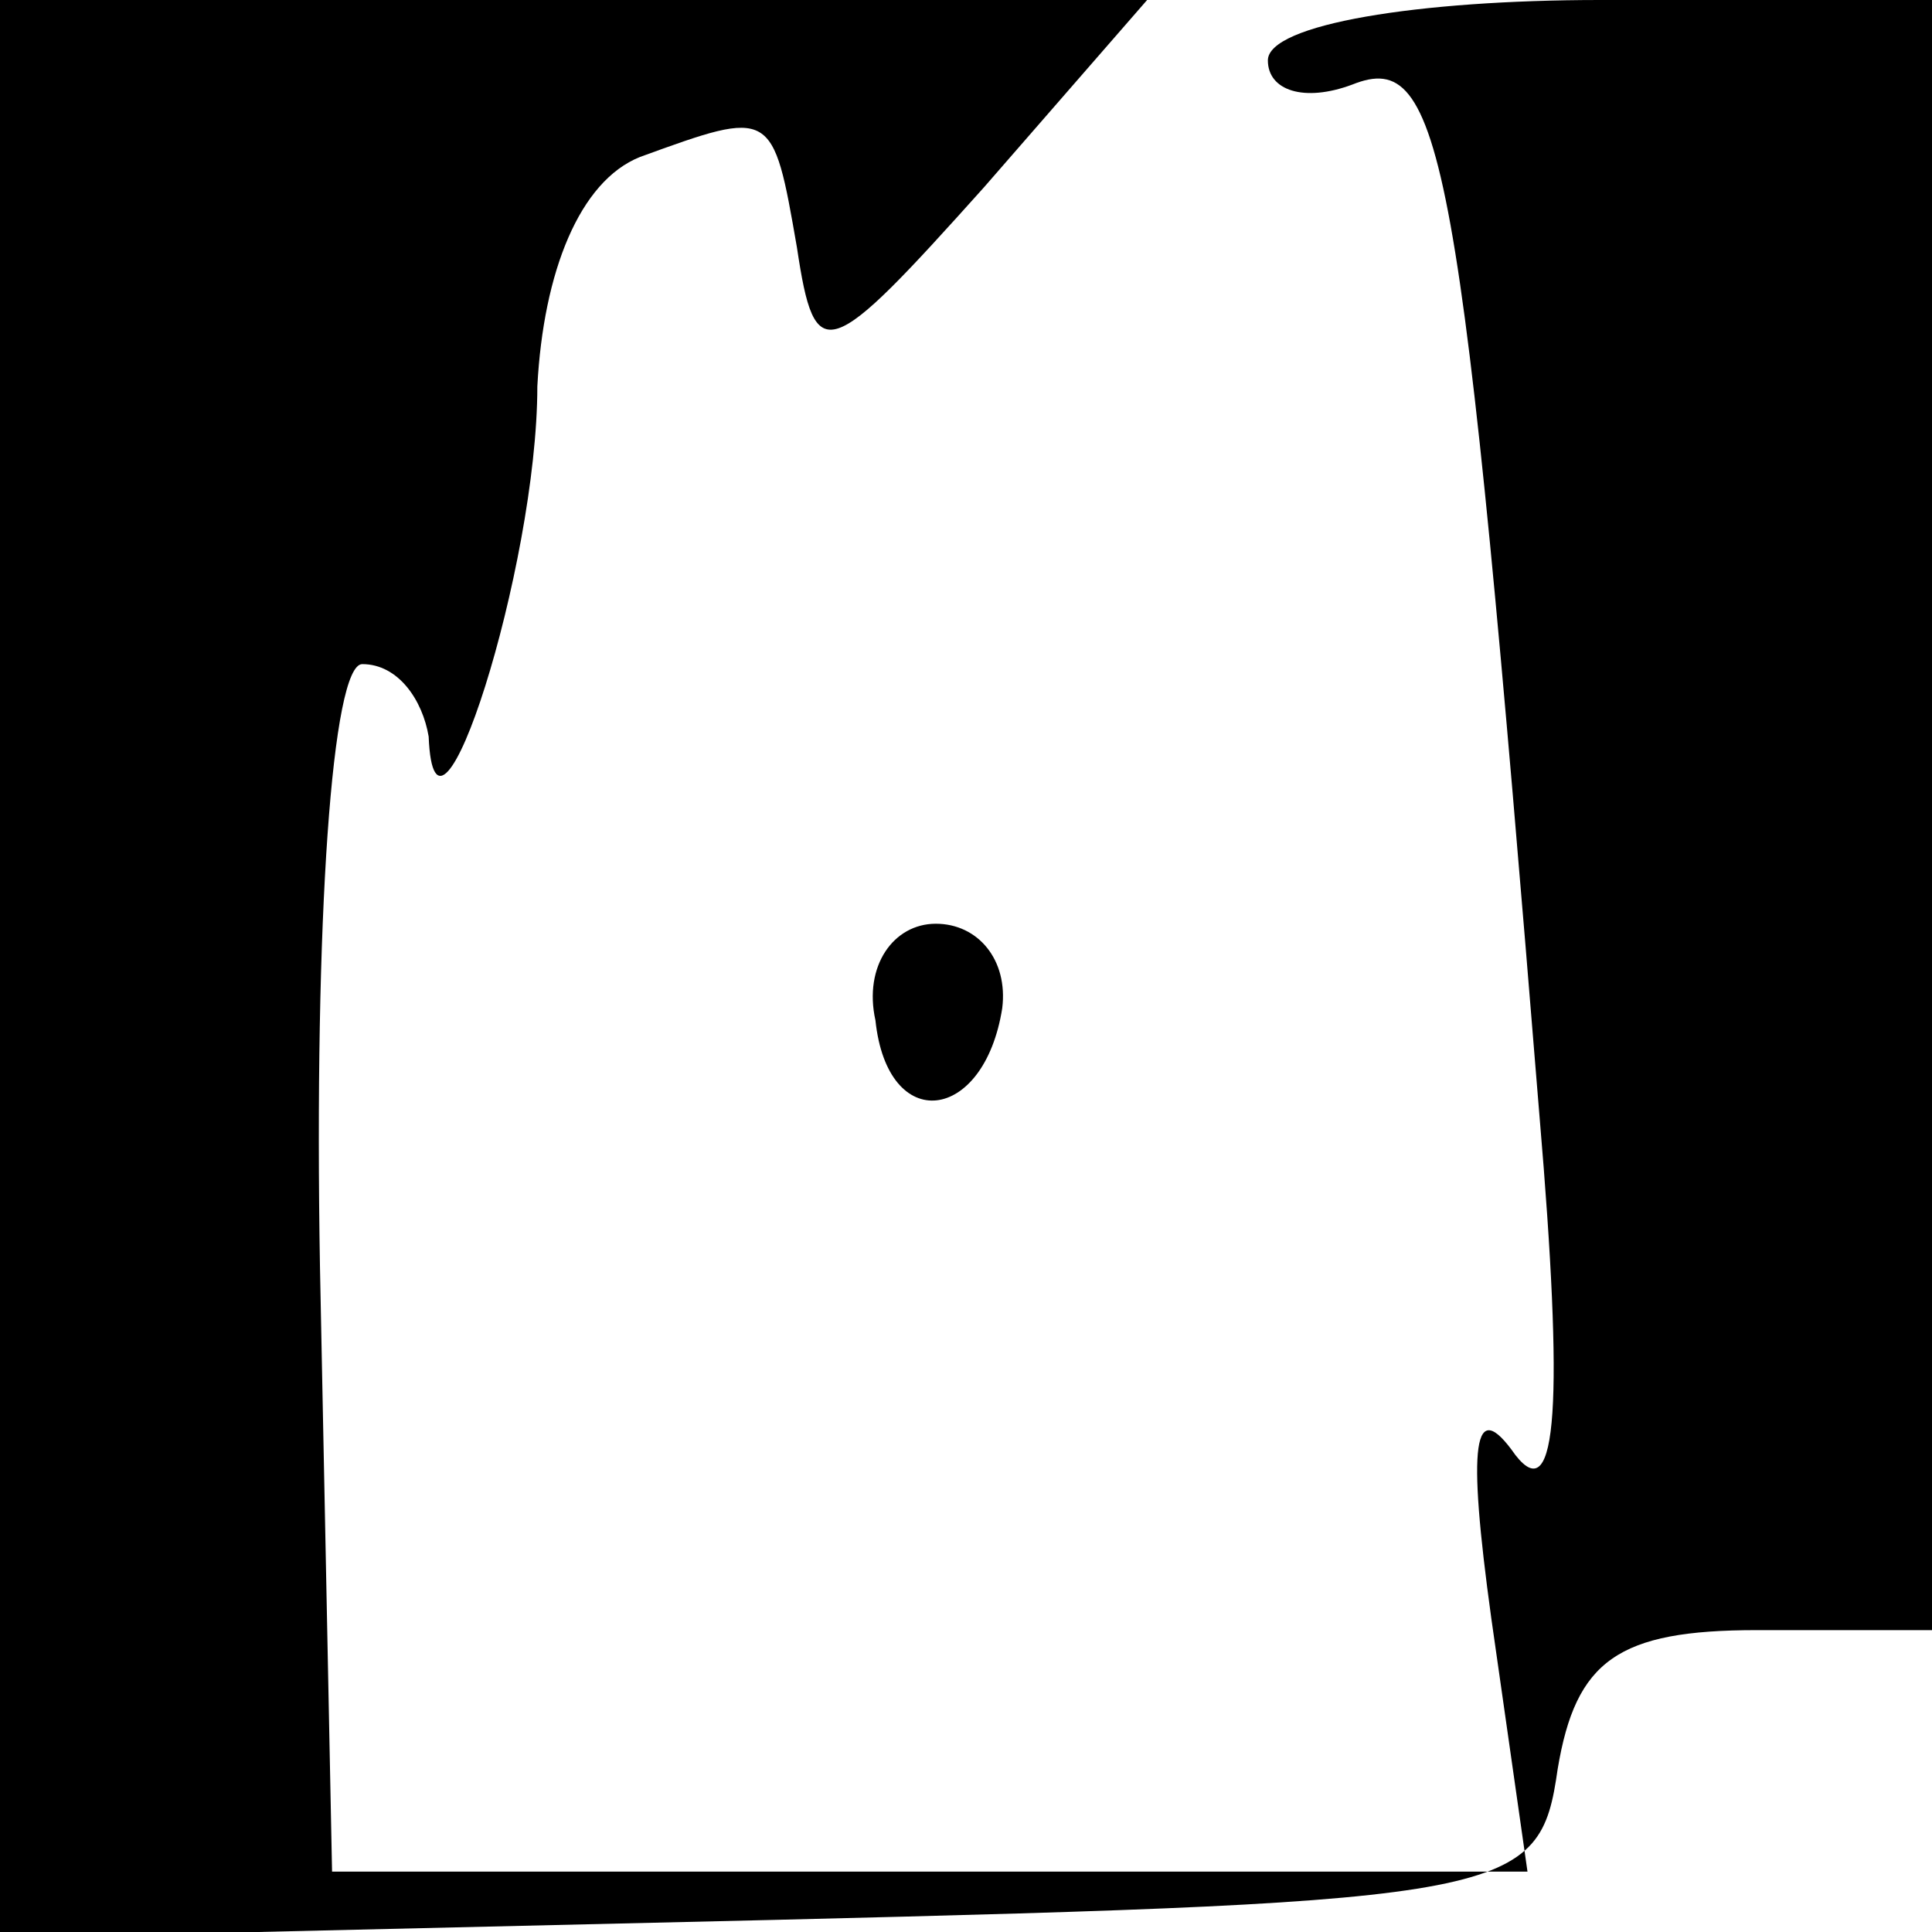 <?xml version="1.0" standalone="no"?>
<!DOCTYPE svg PUBLIC "-//W3C//DTD SVG 20010904//EN"
 "http://www.w3.org/TR/2001/REC-SVG-20010904/DTD/svg10.dtd">
<svg version="1.0" xmlns="http://www.w3.org/2000/svg"
 width="32pt" height="32pt" viewBox="0 0 32 32"
 preserveAspectRatio="xMidYMid meet">
<g transform="translate(0,32) scale(0.1,-0.1)"
fill="#000000" stroke="none">
<path fill="#000000" stroke="none" d="M0 160 l0 -161 128 3 c123 3 127 4 130
25 3 18 10 23 33 23 l29 0 0 135 0 135 -55 0 c-30 0 -55 -4 -55 -10 0 -5 6 -7
14 -4 15 6 18 -11 31 -171 4 -47 3 -65 -4 -56 -7 10 -8 2 -4 -27 l6 -42 -99 0
-99 0 -2 100 c-1 58 2 100 7 100 6 0 10 -6 11 -12 1 -25 18 28 18 58 1 19 7
34 17 38 22 8 22 8 26 -15 3 -20 5 -19 31 10 l27 31 -95 0 -95 0 0 -160z"/>
<path fill="#000000" stroke="none" d="M145 151 c2 -19 18 -17 21 2 1 8 -4 14
-11 14 -7 0 -12 -7 -10 -16z"/>
</g>
</svg>
